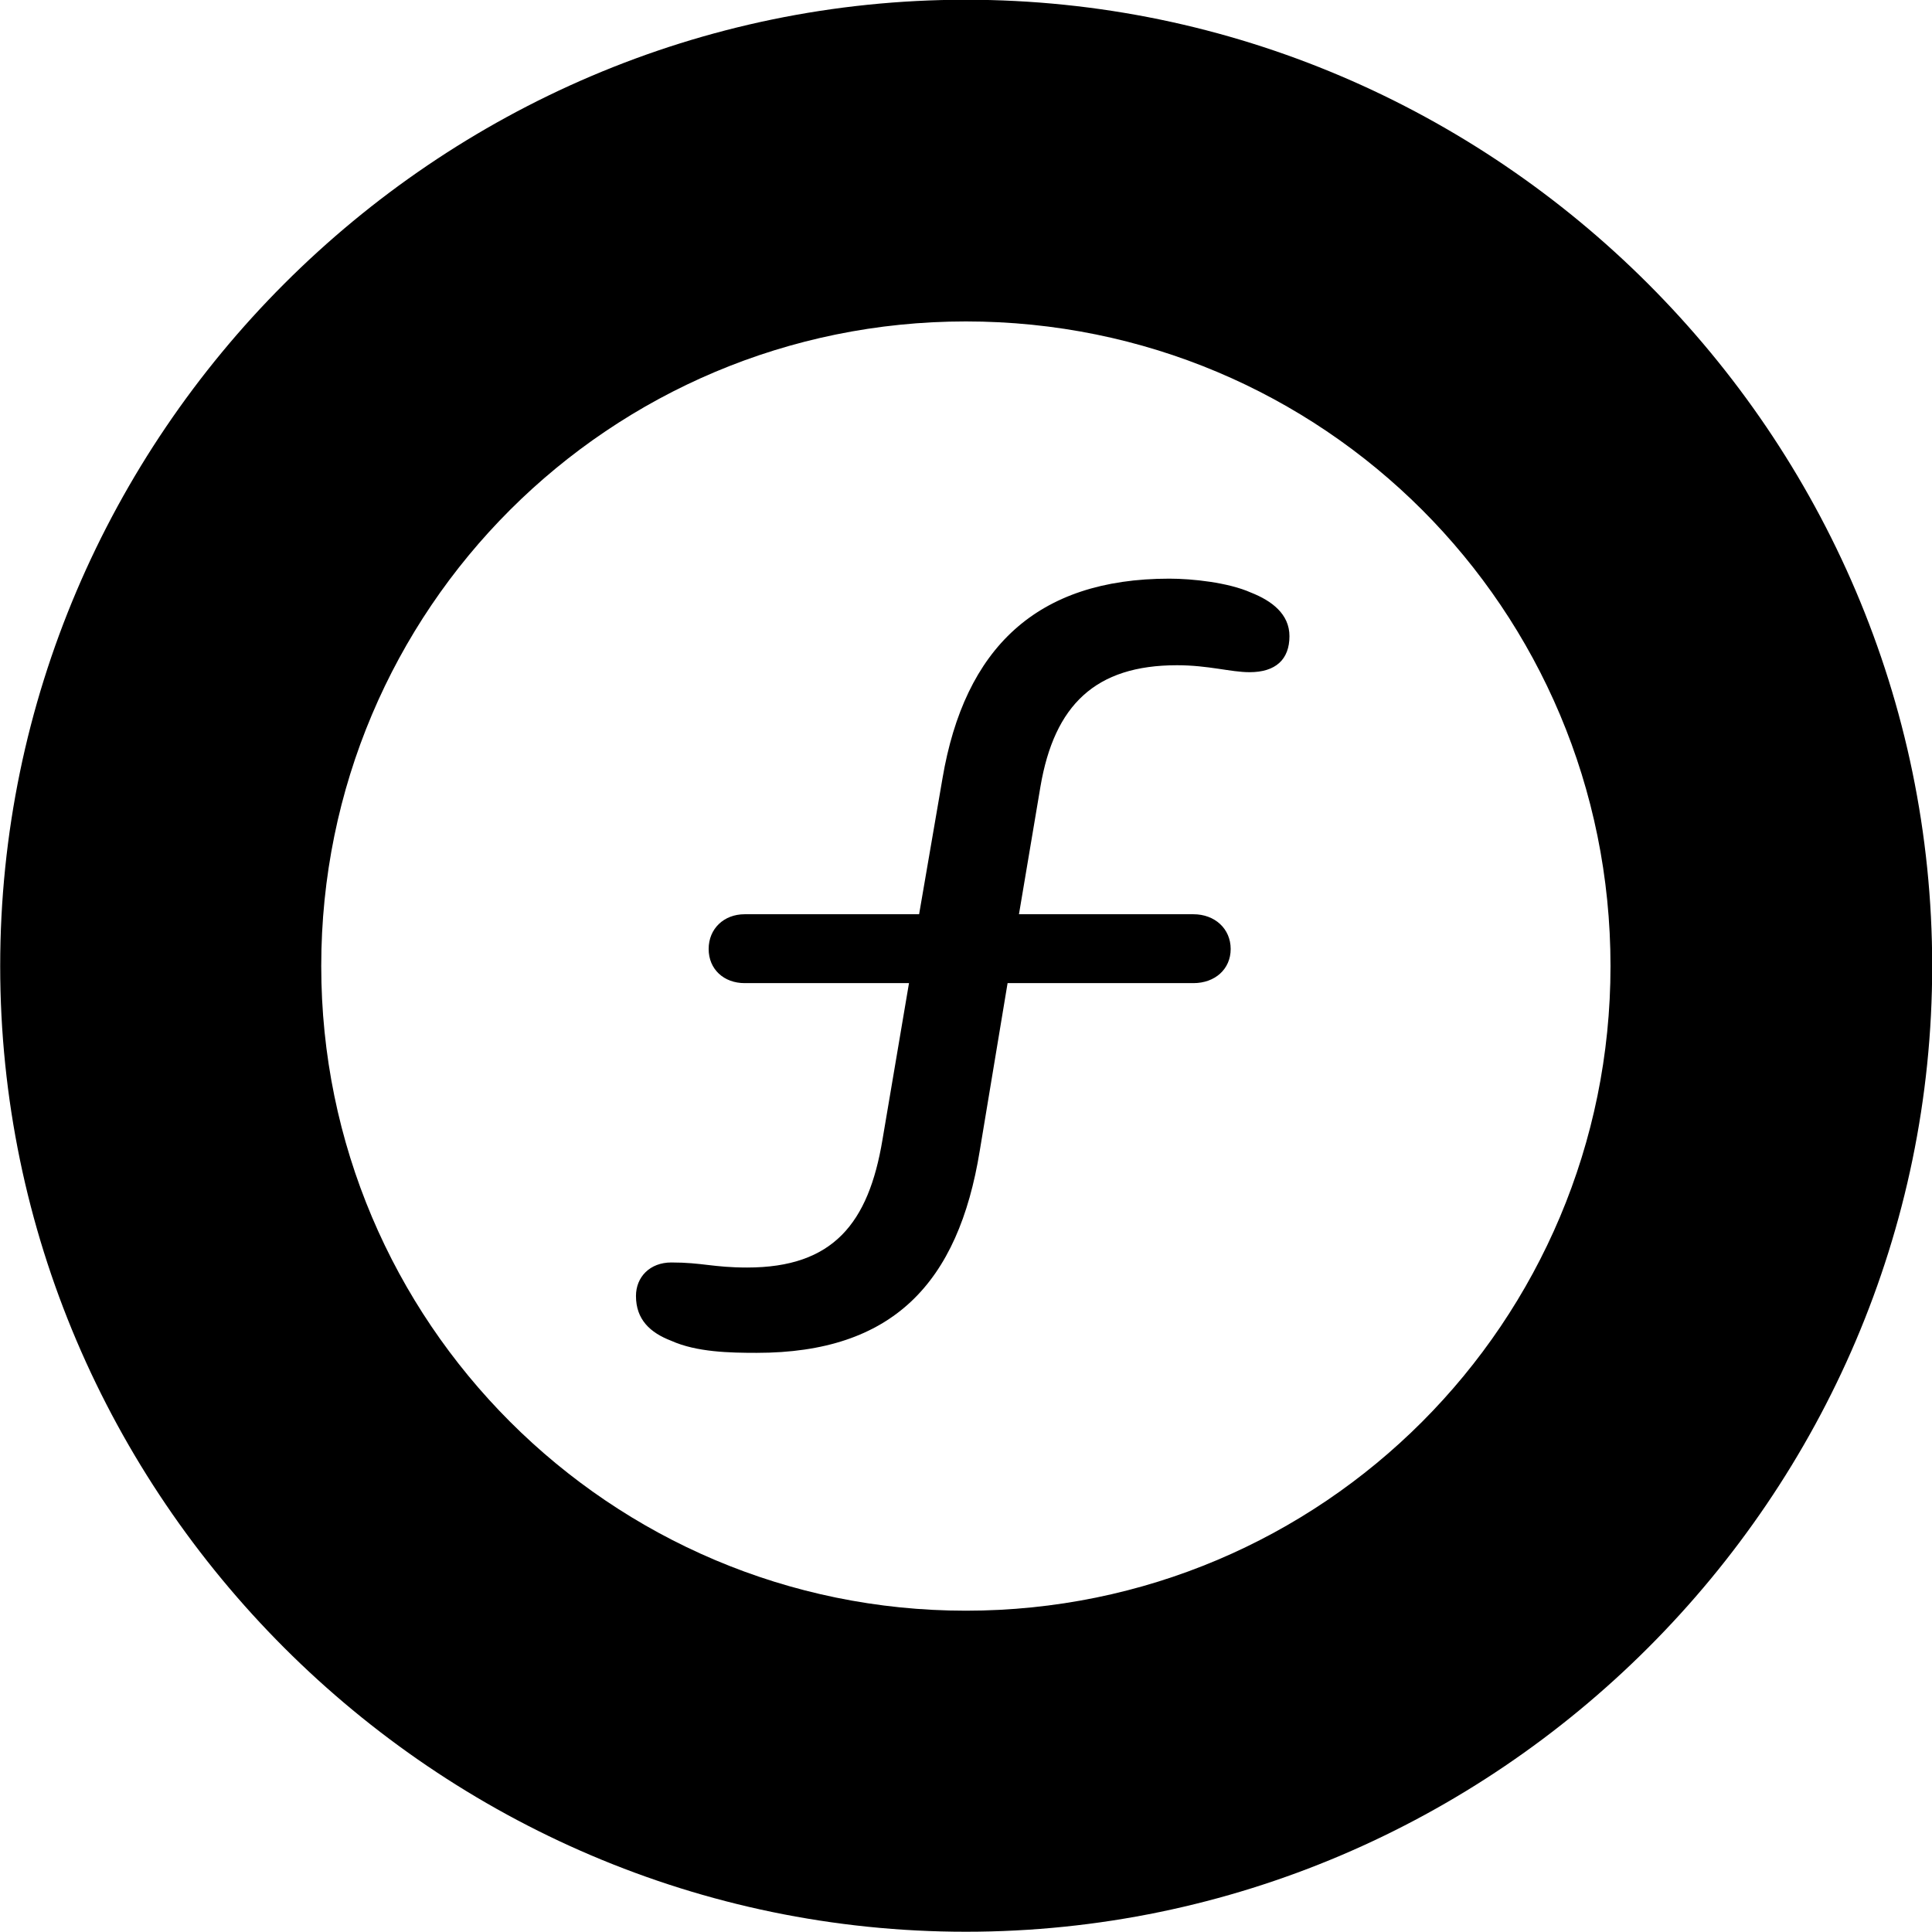 <svg viewBox="0 0 30.57 30.57" xmlns="http://www.w3.org/2000/svg"><path d="M15.283 30.566C23.683 30.566 30.573 23.676 30.573 15.286C30.573 6.886 23.683 -0.004 15.283 -0.004C6.893 -0.004 0.003 6.886 0.003 15.286C0.003 23.676 6.893 30.566 15.283 30.566ZM15.283 25.486C9.653 25.486 5.083 20.916 5.083 15.286C5.083 9.636 9.653 5.086 15.283 5.086C20.933 5.086 25.483 9.636 25.483 15.286C25.483 20.916 20.933 25.486 15.283 25.486ZM11.973 21.406C14.123 21.406 15.163 20.306 15.503 18.206L15.943 15.556H18.883C19.223 15.556 19.473 15.336 19.473 15.016C19.473 14.696 19.223 14.466 18.883 14.466H16.123L16.463 12.446C16.683 11.156 17.333 10.526 18.623 10.526C19.123 10.526 19.473 10.636 19.773 10.636C20.183 10.636 20.403 10.436 20.403 10.066C20.403 9.716 20.123 9.506 19.793 9.376C19.433 9.216 18.863 9.156 18.503 9.156C16.403 9.156 15.263 10.256 14.913 12.316L14.543 14.466H11.783C11.453 14.466 11.213 14.696 11.213 15.016C11.213 15.336 11.453 15.556 11.783 15.556H14.383L13.963 18.036C13.743 19.356 13.183 20.056 11.823 20.056C11.283 20.056 11.113 19.976 10.623 19.976C10.283 19.976 10.063 20.206 10.063 20.506C10.063 20.876 10.283 21.086 10.623 21.216C11.023 21.396 11.553 21.406 11.973 21.406Z" /></svg>